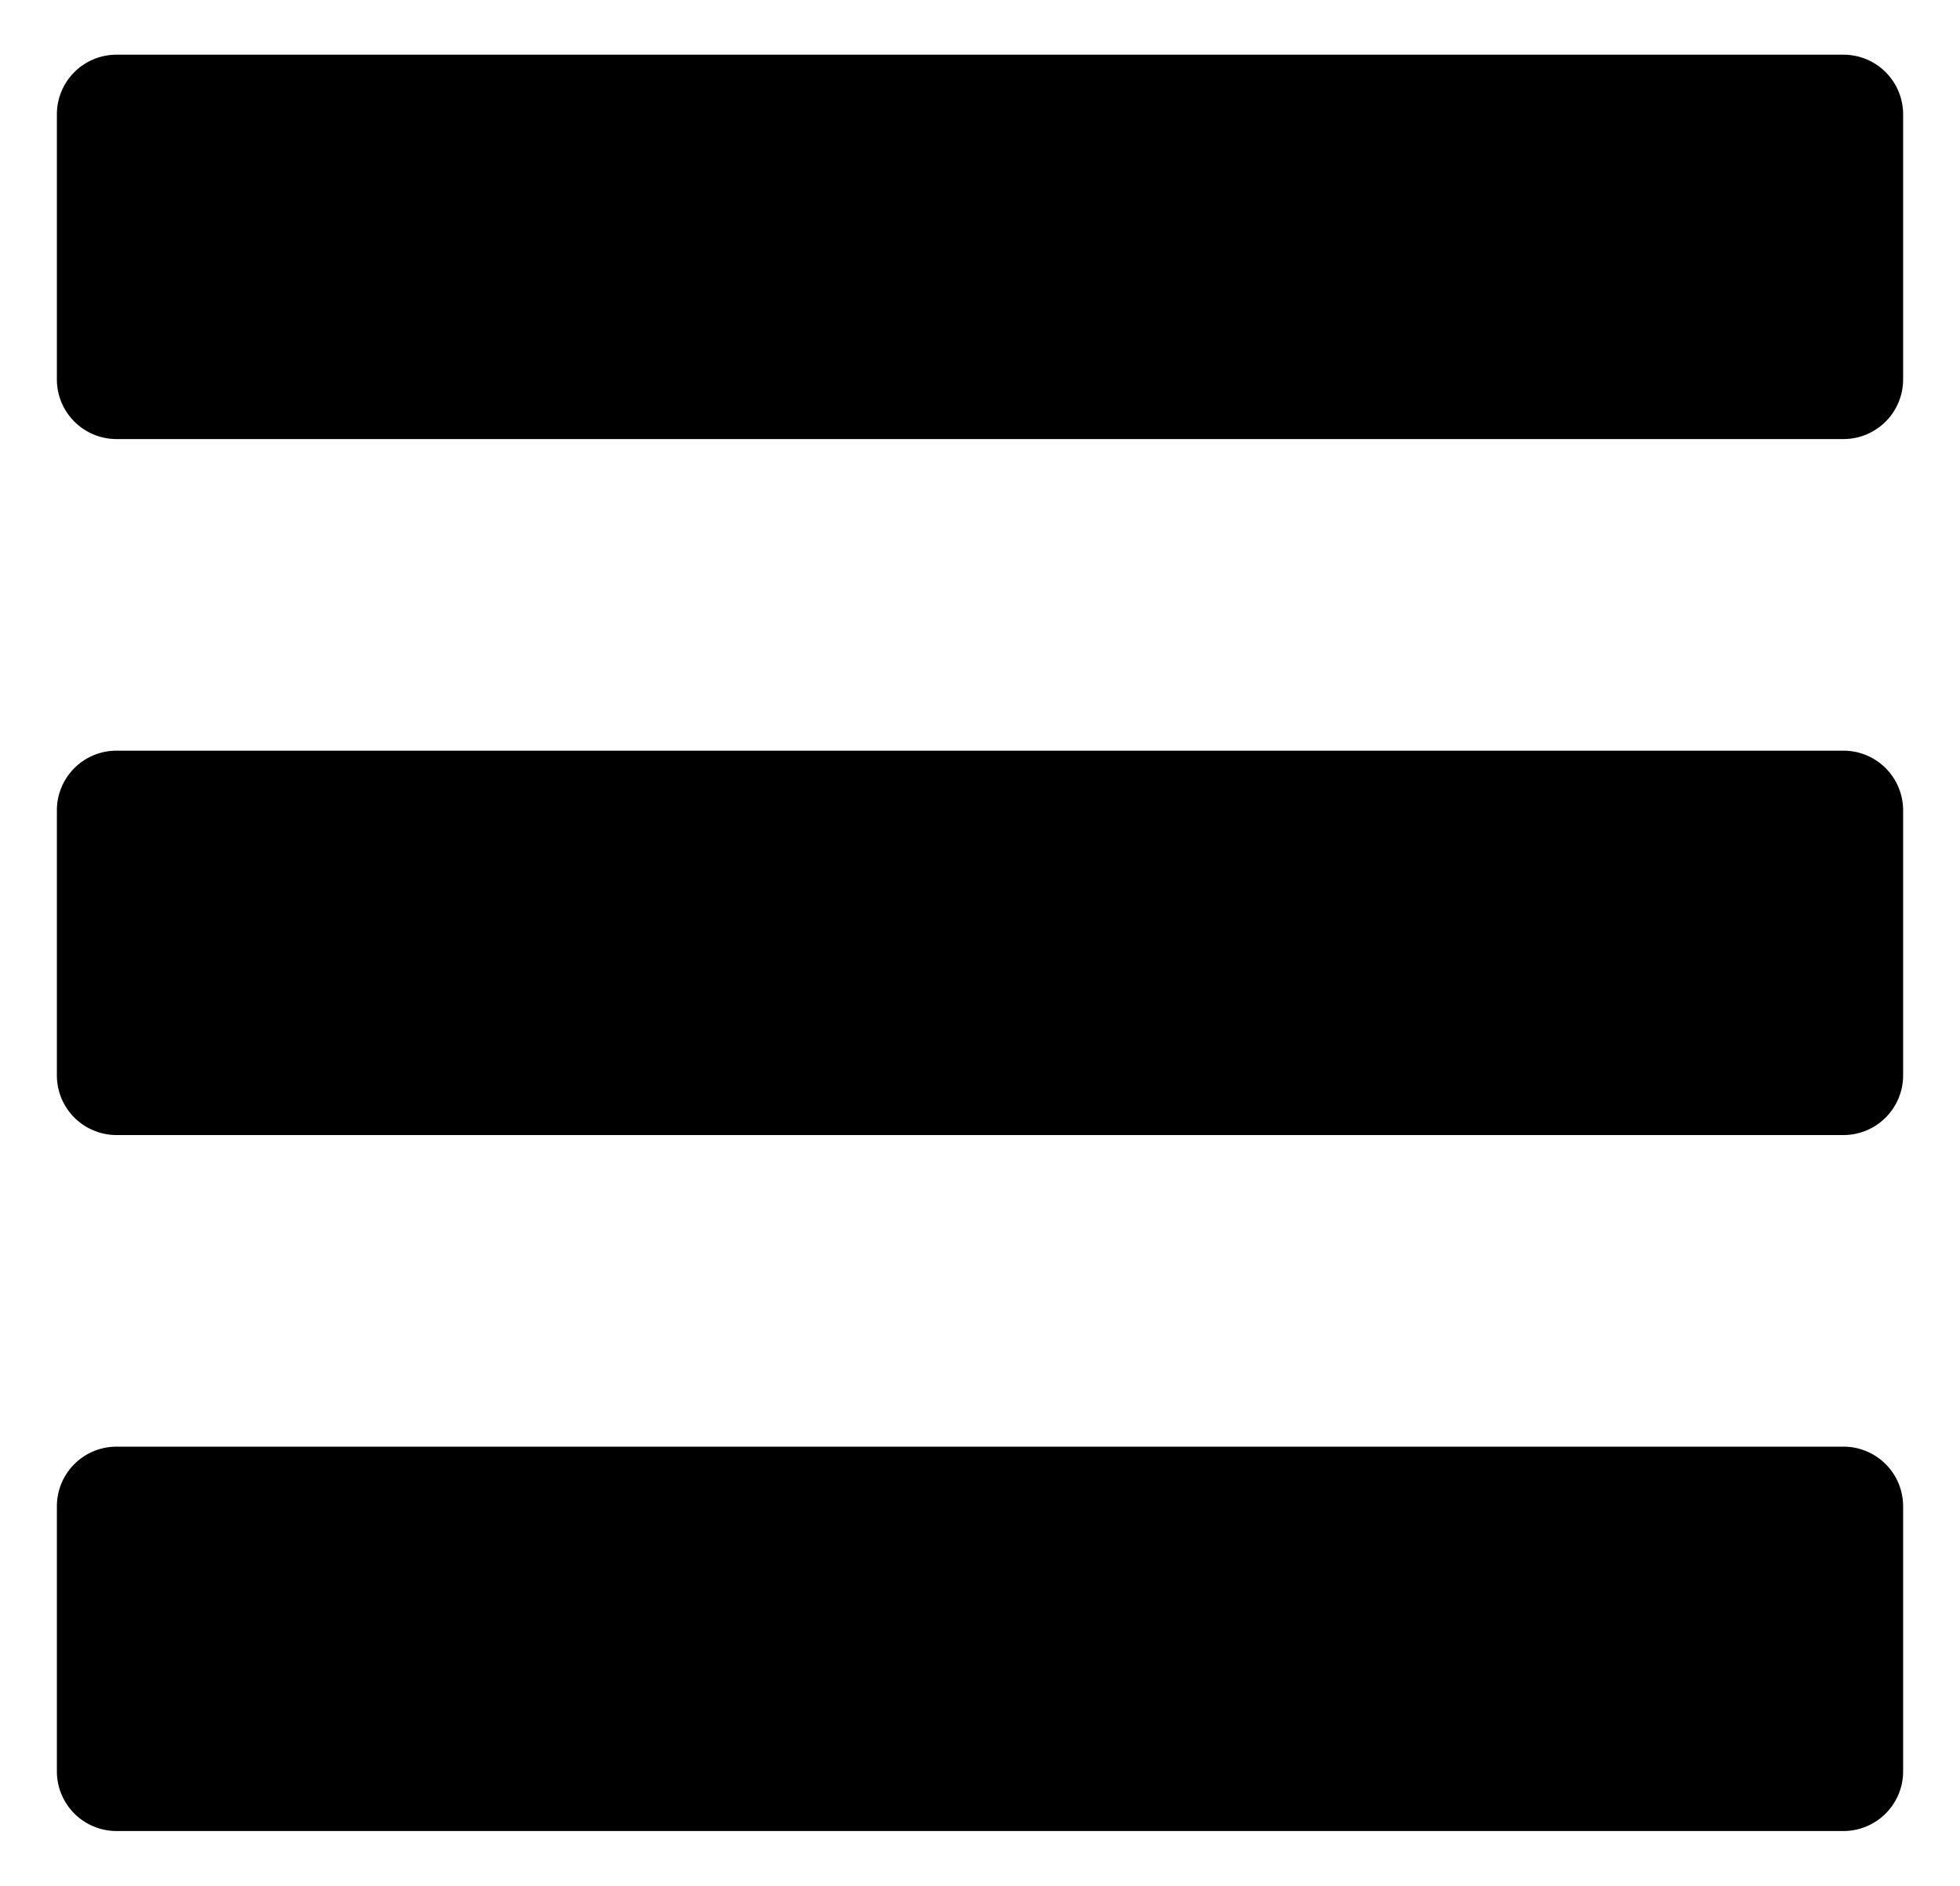 <svg id="Capa_1" data-name="Capa 1" xmlns="http://www.w3.org/2000/svg" viewBox="0 0 98.55 94.83"><title>menu</title><path d="M92.69,2.75H5.86a3,3,0,0,0-3,3V19.08a3,3,0,0,0,3,3H92.69a3,3,0,0,0,3-3V5.75A3,3,0,0,0,92.69,2.75Z"/><path d="M92.69,37.75H5.86a3,3,0,0,0-3,3V54.08a3,3,0,0,0,3,3H92.69a3,3,0,0,0,3-3V40.75A3,3,0,0,0,92.69,37.75Z"/><path d="M92.69,72.75H5.86a3,3,0,0,0-3,3V89.08a3,3,0,0,0,3,3H92.69a3,3,0,0,0,3-3V75.75A3,3,0,0,0,92.69,72.75Z"/></svg>